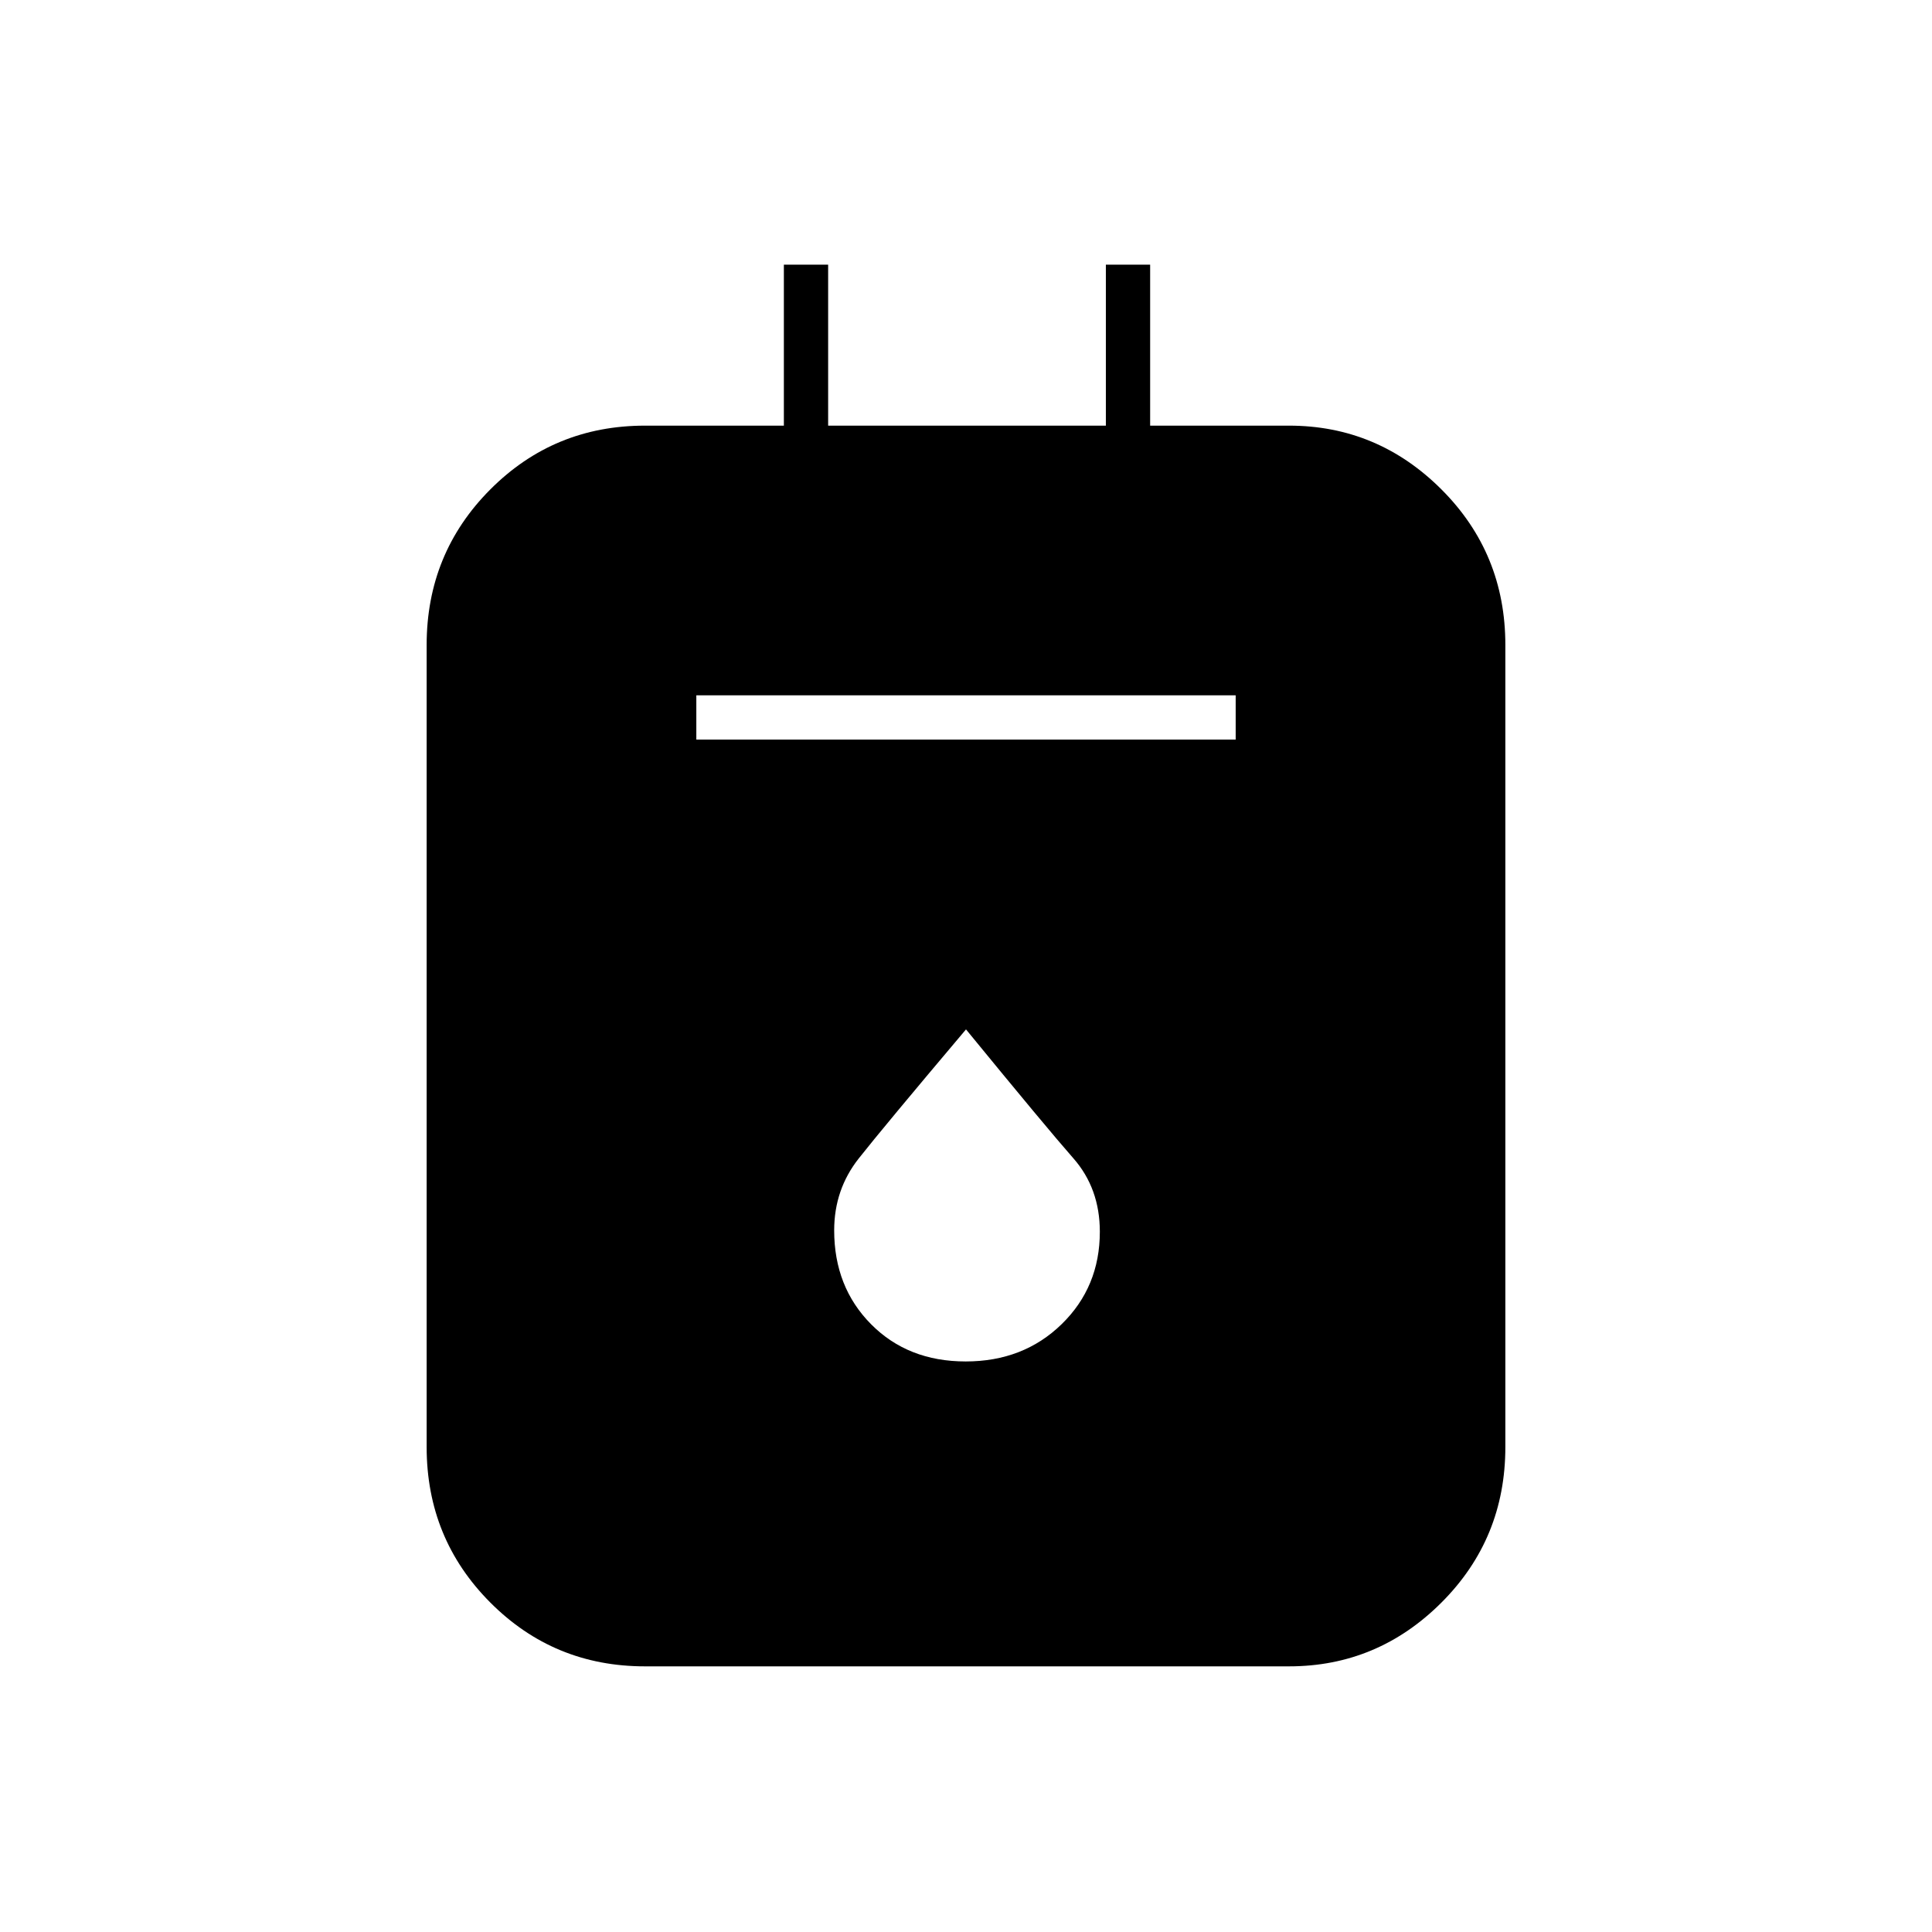 <svg xmlns="http://www.w3.org/2000/svg" height="48" viewBox="0 -960 960 960" width="48"><path d="M320.5-132q-45.29 0-76.89-31.73Q212-195.45 212-240.99v-398.52q0-45.54 31.61-77.27 31.6-31.72 76.89-31.72h69v-80h22v80h138v-80h22v80h69q44.05 0 75.78 31.72Q748-685.05 748-639.51v398.52q0 45.54-31.72 77.26Q684.55-132 640.5-132h-320ZM346-592.5h268v-22H346v22Zm133.83 309q28.67 0 47.67-18.5t19-45.97q0-21.53-13.18-36.51-13.18-14.99-53.32-64.02-41.13 48.7-53.32 64.16-12.18 15.46-12.18 35.7 0 28.14 18.33 46.64t47 18.5Z"/></svg>